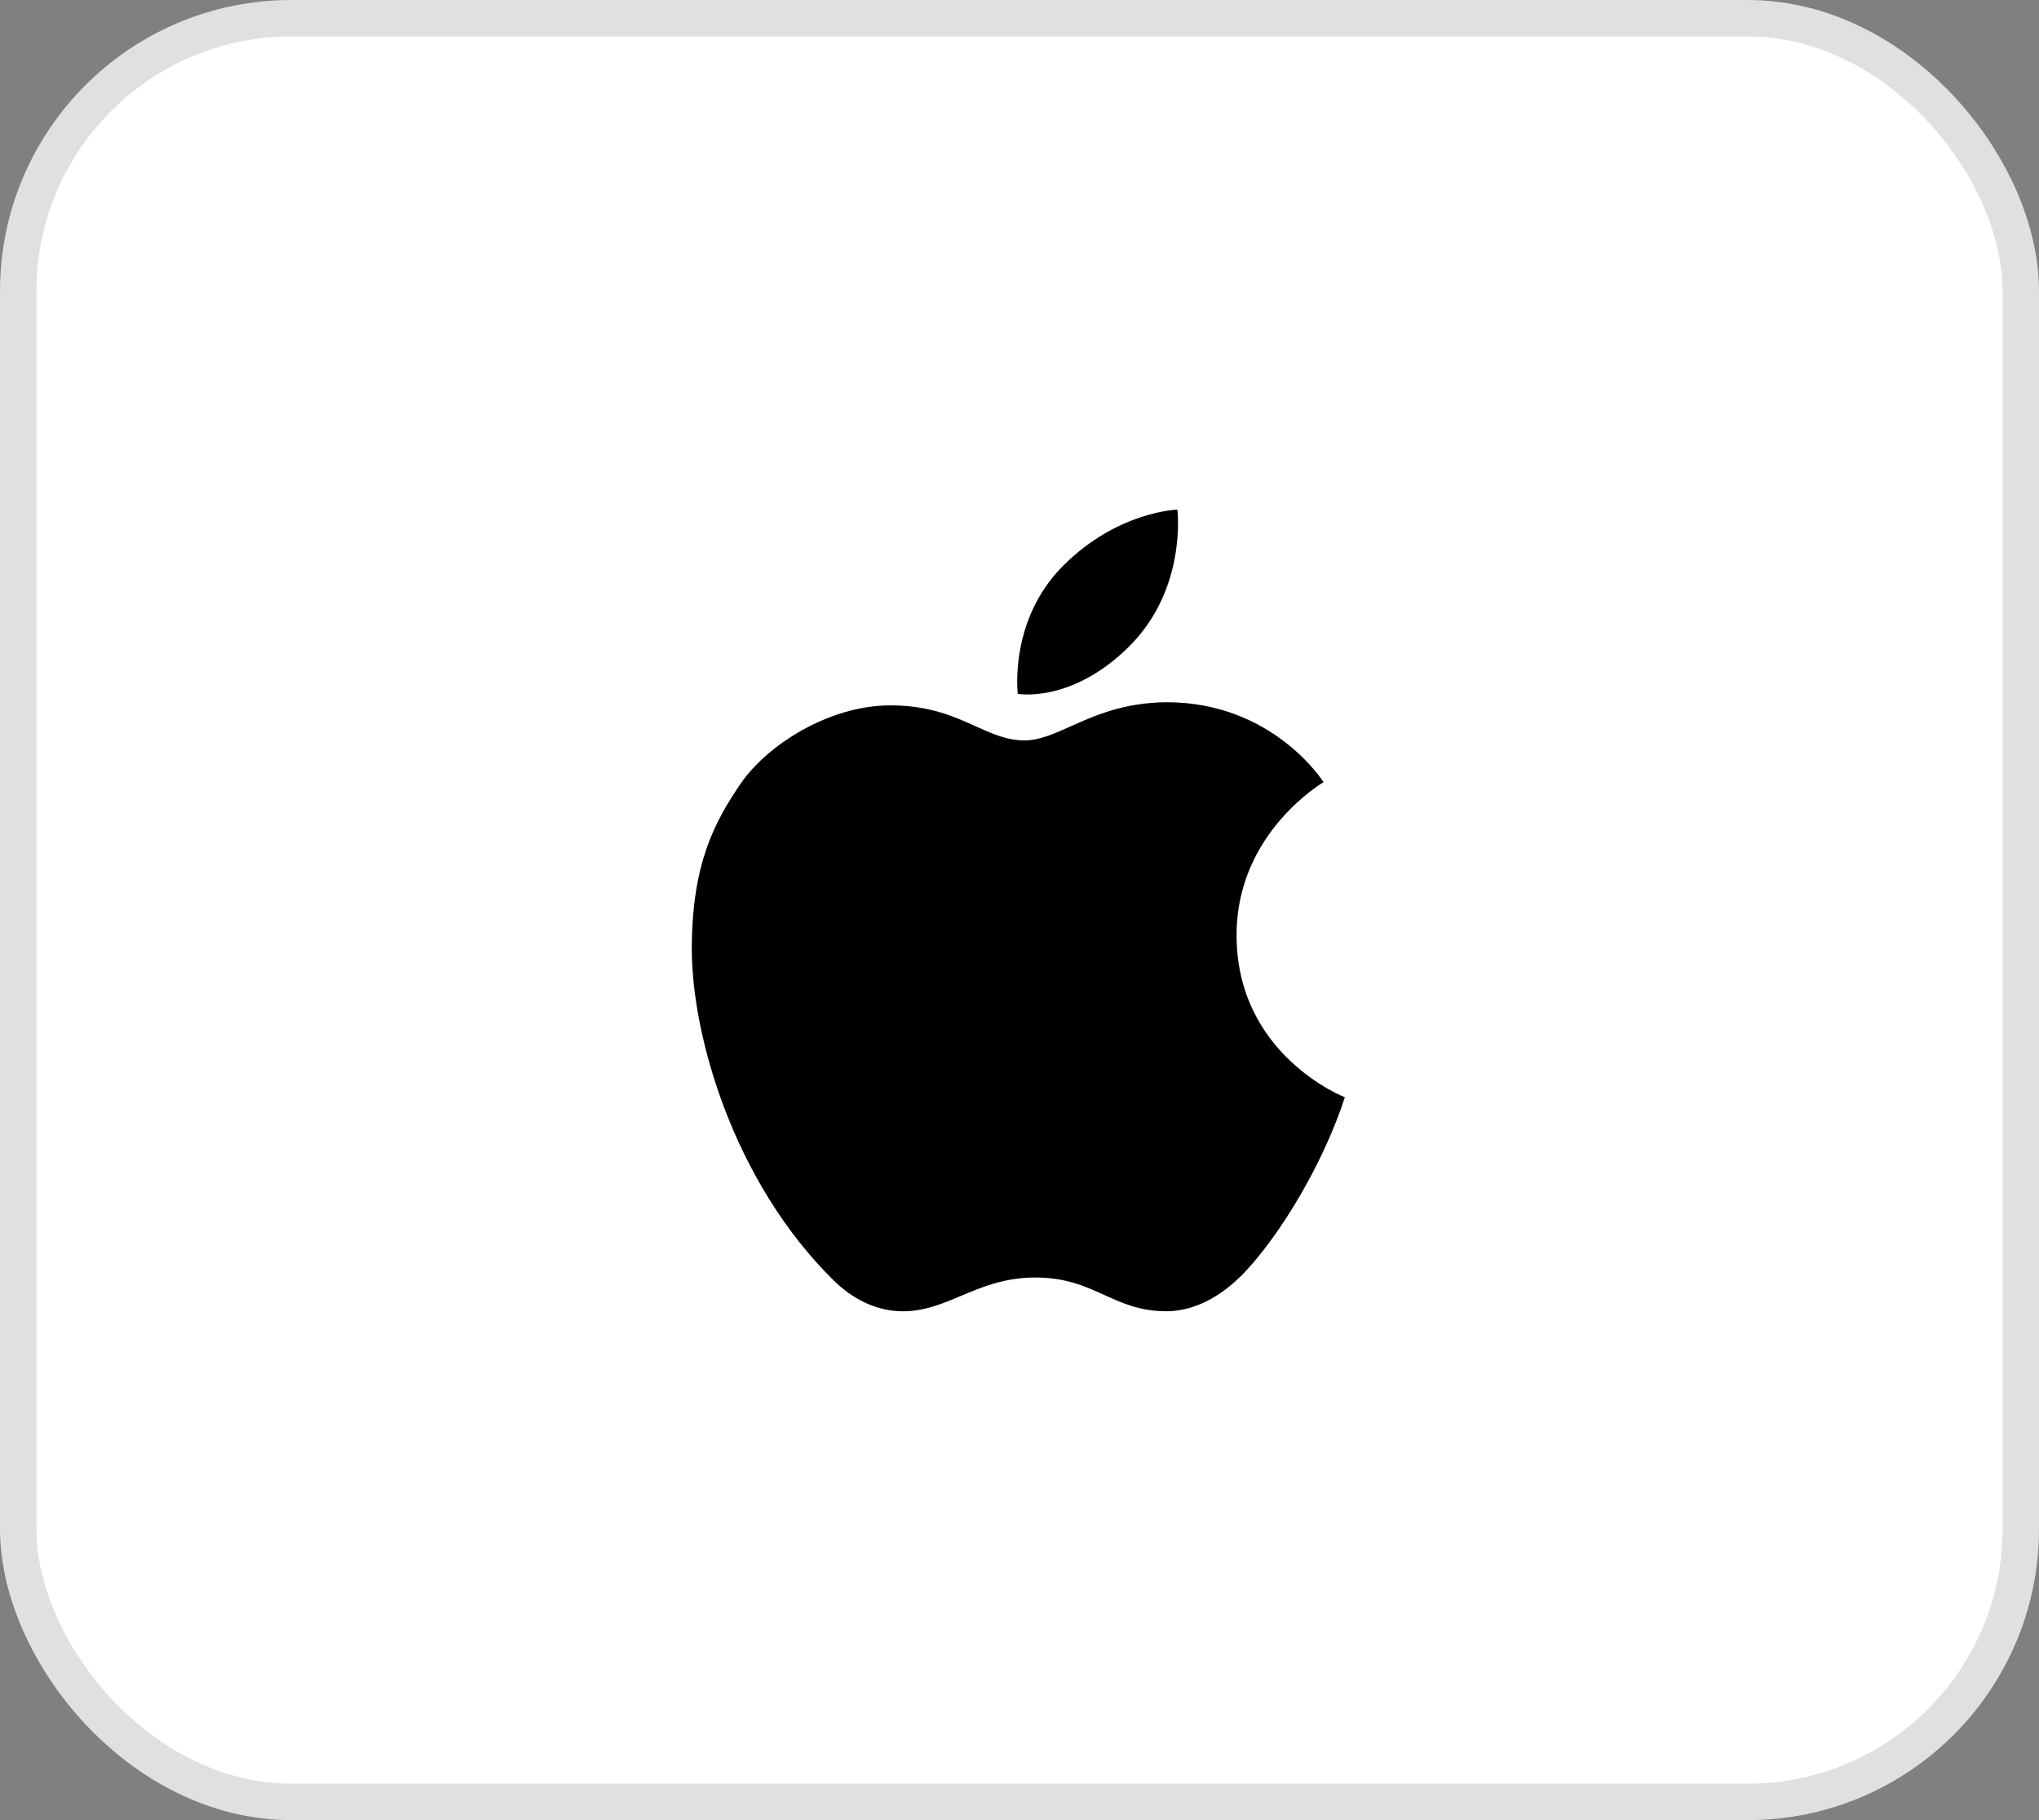<svg width="56" height="50" viewBox="0 0 56 50" fill="none" xmlns="http://www.w3.org/2000/svg">
<rect x="0" y="0" width="56" height="50" fill="#808080" stroke="none"/>
<rect x="0.5" y="0.5" width="55" height="49" rx="7.5" fill="white"/>
<path fill-rule="evenodd" clip-rule="evenodd" d="M29.2 15.54C30.7 14.04 32.336 14 32.336 14C32.336 14 32.607 16.162 31.023 17.747C29.438 19.332 27.953 19.06 27.953 19.06C27.953 19.06 27.7 17.04 29.2 15.54ZM26.799 19.953C27.249 20.156 27.647 20.336 28.125 20.34C28.537 20.342 28.935 20.164 29.404 19.954C30.063 19.658 30.864 19.299 32.045 19.291C34.974 19.291 36.351 21.487 36.351 21.487C36.351 21.487 33.992 22.853 33.962 25.63C33.926 28.981 36.936 30.143 36.936 30.143C36.335 31.991 35.155 33.917 34.204 34.928C33.463 35.716 32.699 36.021 32.03 36.021C31.313 36.021 30.829 35.801 30.332 35.575C29.81 35.338 29.274 35.094 28.438 35.094C27.589 35.094 26.968 35.356 26.385 35.602C25.848 35.828 25.343 36.04 24.724 36.021C24.007 35.999 23.378 35.648 22.903 35.181C20.128 32.453 19 28.422 19 26.079C19 23.736 19.623 22.581 20.341 21.528C21.064 20.471 22.762 19.377 24.457 19.377C25.526 19.377 26.207 19.685 26.799 19.953Z" fill="black"/>
<rect x="0.5" y="0.5" width="55" height="49" rx="7.5" stroke="#E0E0E0"/>
</svg>
